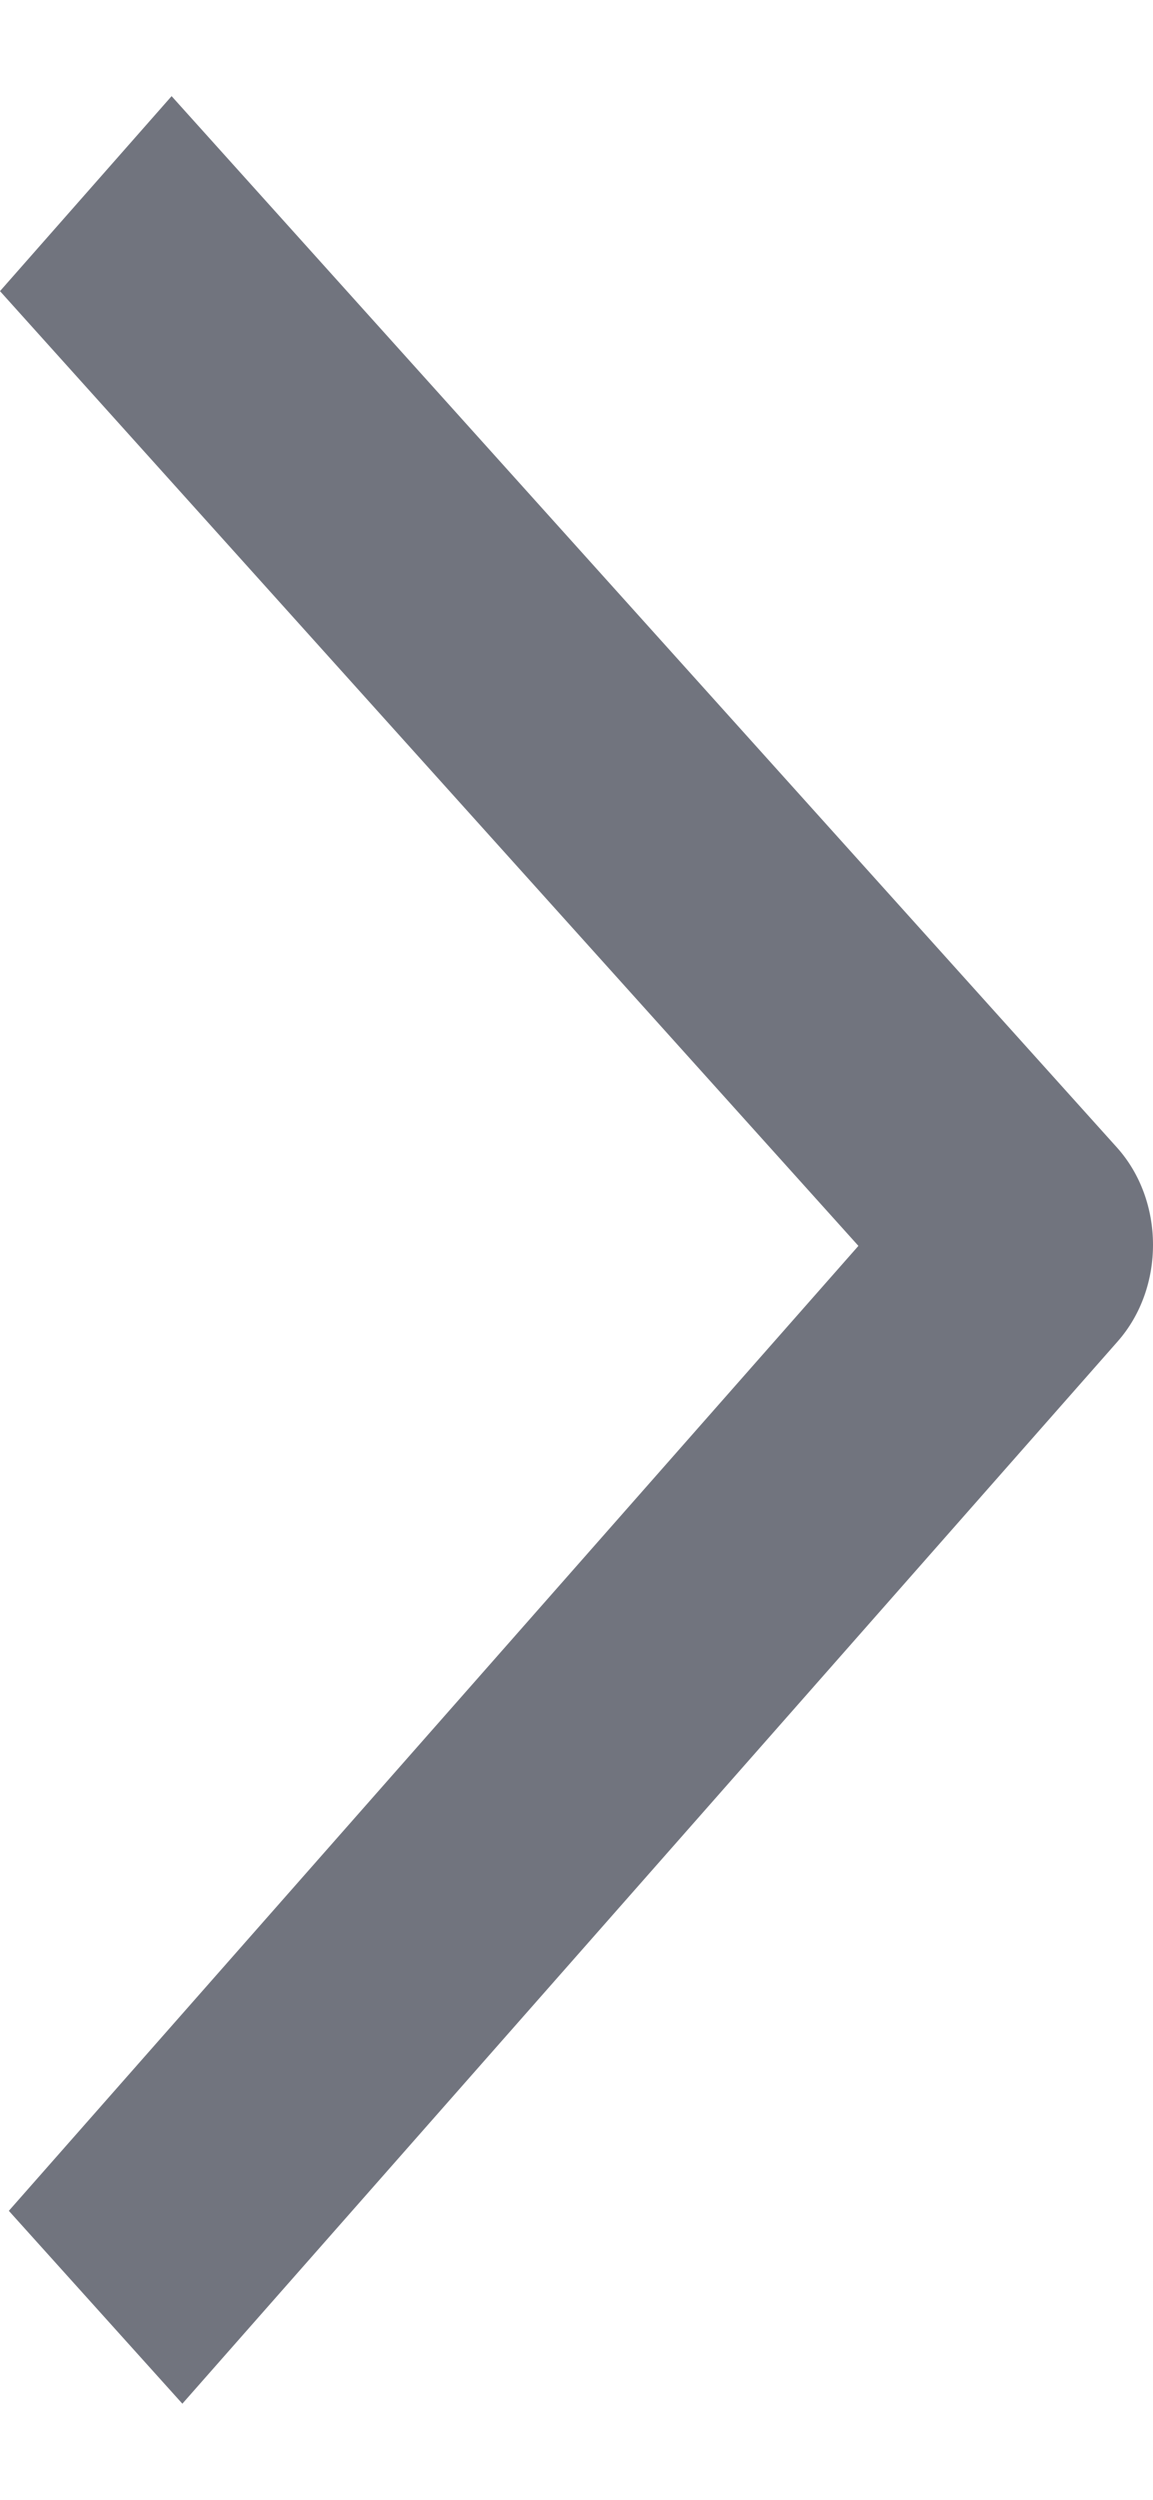 <svg width="6" height="13" viewBox="0 0 6 13" fill="none" xmlns="http://www.w3.org/2000/svg">
<path fill-rule="evenodd" clip-rule="evenodd" d="M5.812 5.967C6.061 6.244 6.063 6.696 5.816 6.976L0.949 12.5L0.046 11.497L4.467 6.479L0 1.514L0.893 0.5L5.812 5.967Z" fill="#71747E"/>
</svg>
